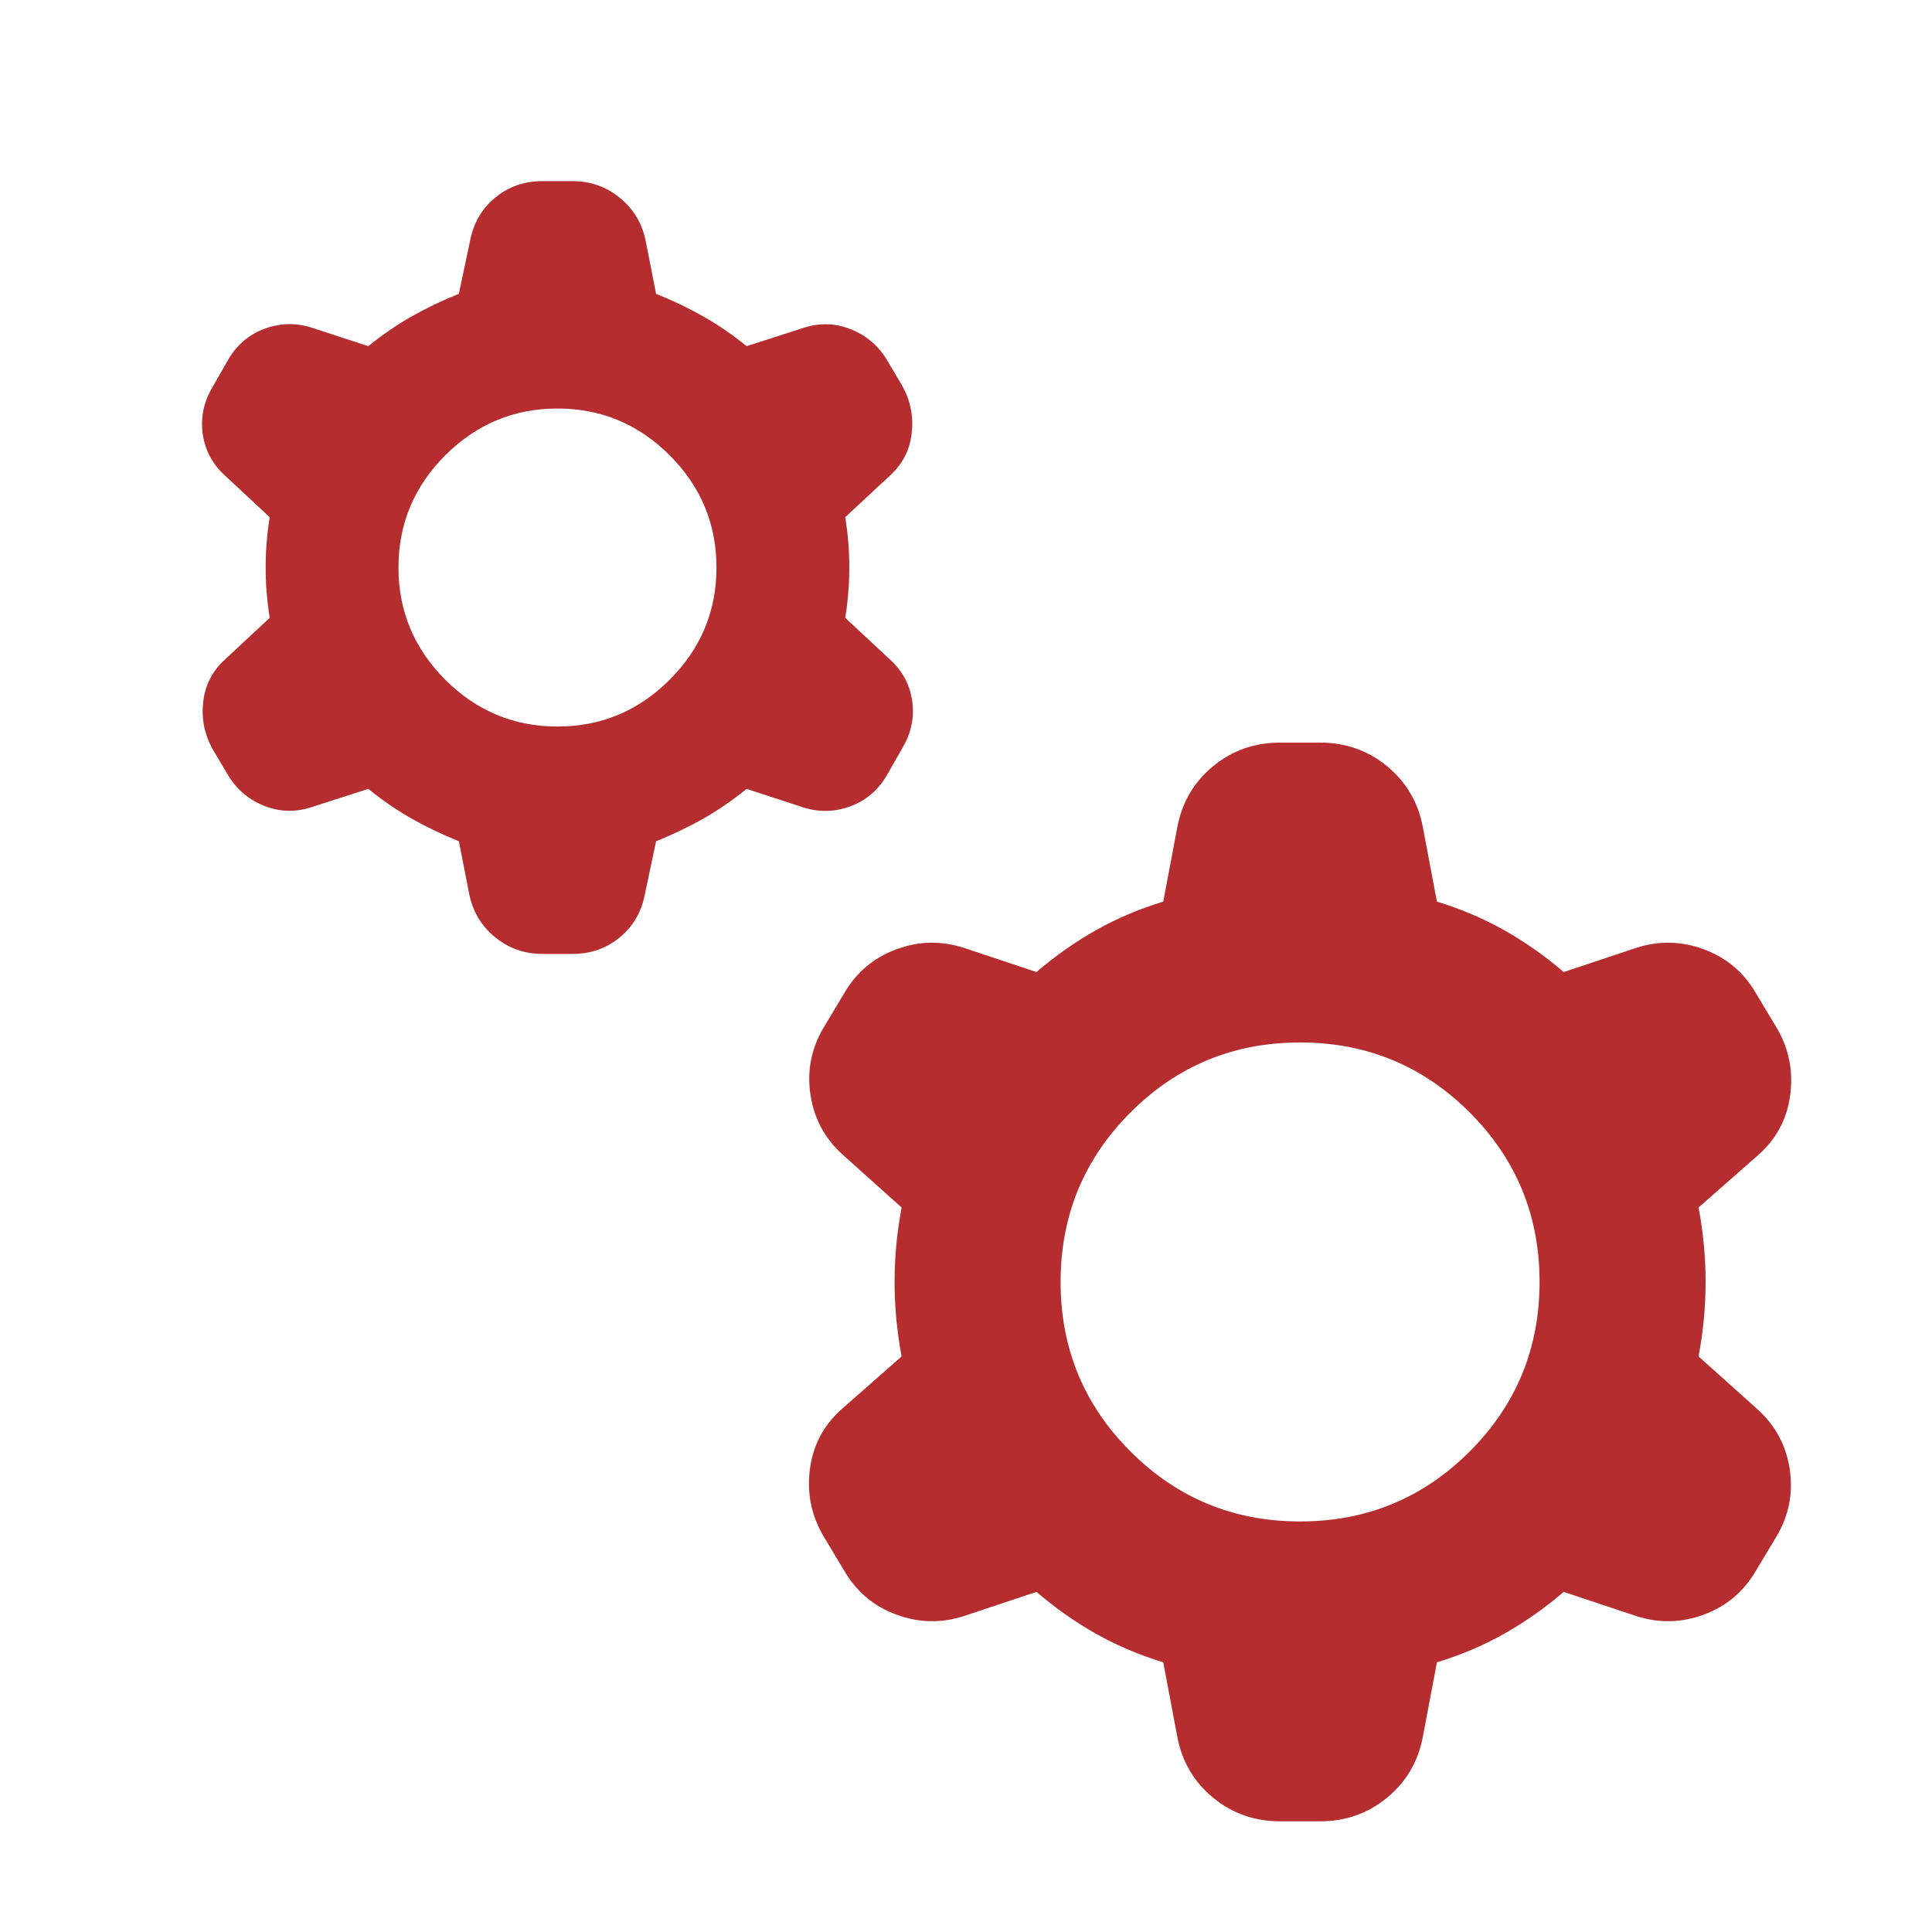 <svg width="64" height="64" viewBox="0 0 64 64" fill="none" xmlns="http://www.w3.org/2000/svg">
<mask id="mask0_61_92" style="mask-type:alpha" maskUnits="userSpaceOnUse" x="0" y="0" width="64" height="64">
<rect width="64" height="64" fill="#B62D30"/>
</mask>
<g mask="url(#mask0_61_92)">
<path d="M15.2 27.867C14.645 27.644 14.123 27.394 13.634 27.117C13.145 26.839 12.667 26.511 12.2 26.133L10.334 26.733C9.8 26.911 9.278 26.9 8.767 26.7C8.256 26.5 7.856 26.167 7.567 25.7L7.034 24.8C6.767 24.311 6.667 23.789 6.734 23.233C6.8 22.678 7.045 22.211 7.467 21.833L8.934 20.467C8.845 19.911 8.8 19.356 8.8 18.8C8.8 18.244 8.845 17.689 8.934 17.133L7.467 15.767C7.045 15.389 6.795 14.928 6.717 14.383C6.639 13.839 6.745 13.322 7.034 12.833L7.567 11.9C7.856 11.411 8.261 11.072 8.784 10.883C9.306 10.694 9.834 10.689 10.367 10.867L12.2 11.467C12.667 11.089 13.145 10.761 13.634 10.483C14.123 10.206 14.645 9.956 15.2 9.733L15.567 8C15.678 7.4 15.956 6.917 16.4 6.55C16.845 6.183 17.367 6 17.967 6H18.967C19.567 6 20.095 6.189 20.55 6.567C21.006 6.944 21.289 7.433 21.4 8.033L21.734 9.733C22.289 9.956 22.811 10.206 23.3 10.483C23.789 10.761 24.267 11.089 24.734 11.467L26.6 10.867C27.134 10.689 27.656 10.7 28.167 10.9C28.678 11.1 29.078 11.433 29.367 11.9L29.9 12.8C30.167 13.289 30.267 13.811 30.2 14.367C30.134 14.922 29.889 15.389 29.467 15.767L28 17.133C28.089 17.689 28.134 18.244 28.134 18.8C28.134 19.356 28.089 19.911 28 20.467L29.467 21.833C29.889 22.211 30.139 22.672 30.217 23.217C30.295 23.761 30.189 24.278 29.9 24.767L29.367 25.7C29.078 26.189 28.673 26.528 28.15 26.717C27.628 26.906 27.1 26.911 26.567 26.733L24.734 26.133C24.267 26.511 23.789 26.839 23.3 27.117C22.811 27.394 22.289 27.644 21.734 27.867L21.367 29.6C21.256 30.2 20.978 30.683 20.534 31.05C20.089 31.417 19.567 31.6 18.967 31.6H17.967C17.367 31.6 16.839 31.411 16.384 31.033C15.928 30.656 15.645 30.167 15.534 29.567L15.2 27.867ZM18.467 24.067C19.912 24.067 21.15 23.55 22.184 22.517C23.217 21.483 23.734 20.244 23.734 18.8C23.734 17.356 23.217 16.117 22.184 15.083C21.15 14.05 19.912 13.533 18.467 13.533C17.023 13.533 15.784 14.05 14.75 15.083C13.717 16.117 13.2 17.356 13.2 18.8C13.2 20.244 13.717 21.483 14.75 22.517C15.784 23.55 17.023 24.067 18.467 24.067ZM38.534 55.067C37.734 54.822 36.989 54.506 36.3 54.117C35.611 53.728 34.956 53.267 34.334 52.733L31.934 53.533C31.178 53.778 30.428 53.761 29.684 53.483C28.939 53.206 28.367 52.722 27.967 52.033L27.267 50.867C26.867 50.178 26.723 49.433 26.834 48.633C26.945 47.833 27.311 47.167 27.934 46.633L29.867 44.933C29.712 44.111 29.634 43.289 29.634 42.467C29.634 41.644 29.712 40.822 29.867 40L27.934 38.267C27.334 37.733 26.973 37.072 26.85 36.283C26.728 35.494 26.867 34.756 27.267 34.067L27.967 32.9C28.367 32.211 28.939 31.728 29.684 31.45C30.428 31.172 31.178 31.156 31.934 31.4L34.334 32.2C34.956 31.667 35.611 31.206 36.3 30.817C36.989 30.428 37.734 30.111 38.534 29.867L39 27.4C39.156 26.578 39.55 25.906 40.184 25.383C40.817 24.861 41.556 24.6 42.4 24.6H43.734C44.578 24.6 45.317 24.861 45.95 25.383C46.584 25.906 46.978 26.578 47.134 27.4L47.6 29.867C48.4 30.111 49.145 30.428 49.834 30.817C50.523 31.206 51.178 31.667 51.8 32.2L54.2 31.4C54.956 31.156 55.706 31.172 56.45 31.45C57.195 31.728 57.767 32.211 58.167 32.9L58.867 34.067C59.267 34.756 59.411 35.5 59.3 36.3C59.189 37.1 58.823 37.767 58.2 38.3L56.267 40C56.423 40.822 56.5 41.644 56.5 42.467C56.5 43.289 56.423 44.111 56.267 44.933L58.2 46.667C58.8 47.2 59.161 47.861 59.284 48.65C59.406 49.439 59.267 50.178 58.867 50.867L58.167 52.033C57.767 52.722 57.195 53.206 56.45 53.483C55.706 53.761 54.956 53.778 54.2 53.533L51.8 52.733C51.178 53.267 50.523 53.728 49.834 54.117C49.145 54.506 48.4 54.822 47.6 55.067L47.134 57.533C46.978 58.356 46.584 59.028 45.95 59.55C45.317 60.072 44.578 60.333 43.734 60.333H42.4C41.556 60.333 40.817 60.072 40.184 59.55C39.55 59.028 39.156 58.356 39 57.533L38.534 55.067ZM43.067 50.4C45.267 50.4 47.139 49.628 48.684 48.083C50.228 46.539 51 44.667 51 42.467C51 40.267 50.228 38.394 48.684 36.85C47.139 35.306 45.267 34.533 43.067 34.533C40.867 34.533 38.995 35.306 37.45 36.85C35.906 38.394 35.134 40.267 35.134 42.467C35.134 44.667 35.906 46.539 37.45 48.083C38.995 49.628 40.867 50.4 43.067 50.4Z" fill="#B62D30"/>
</g>
</svg>
